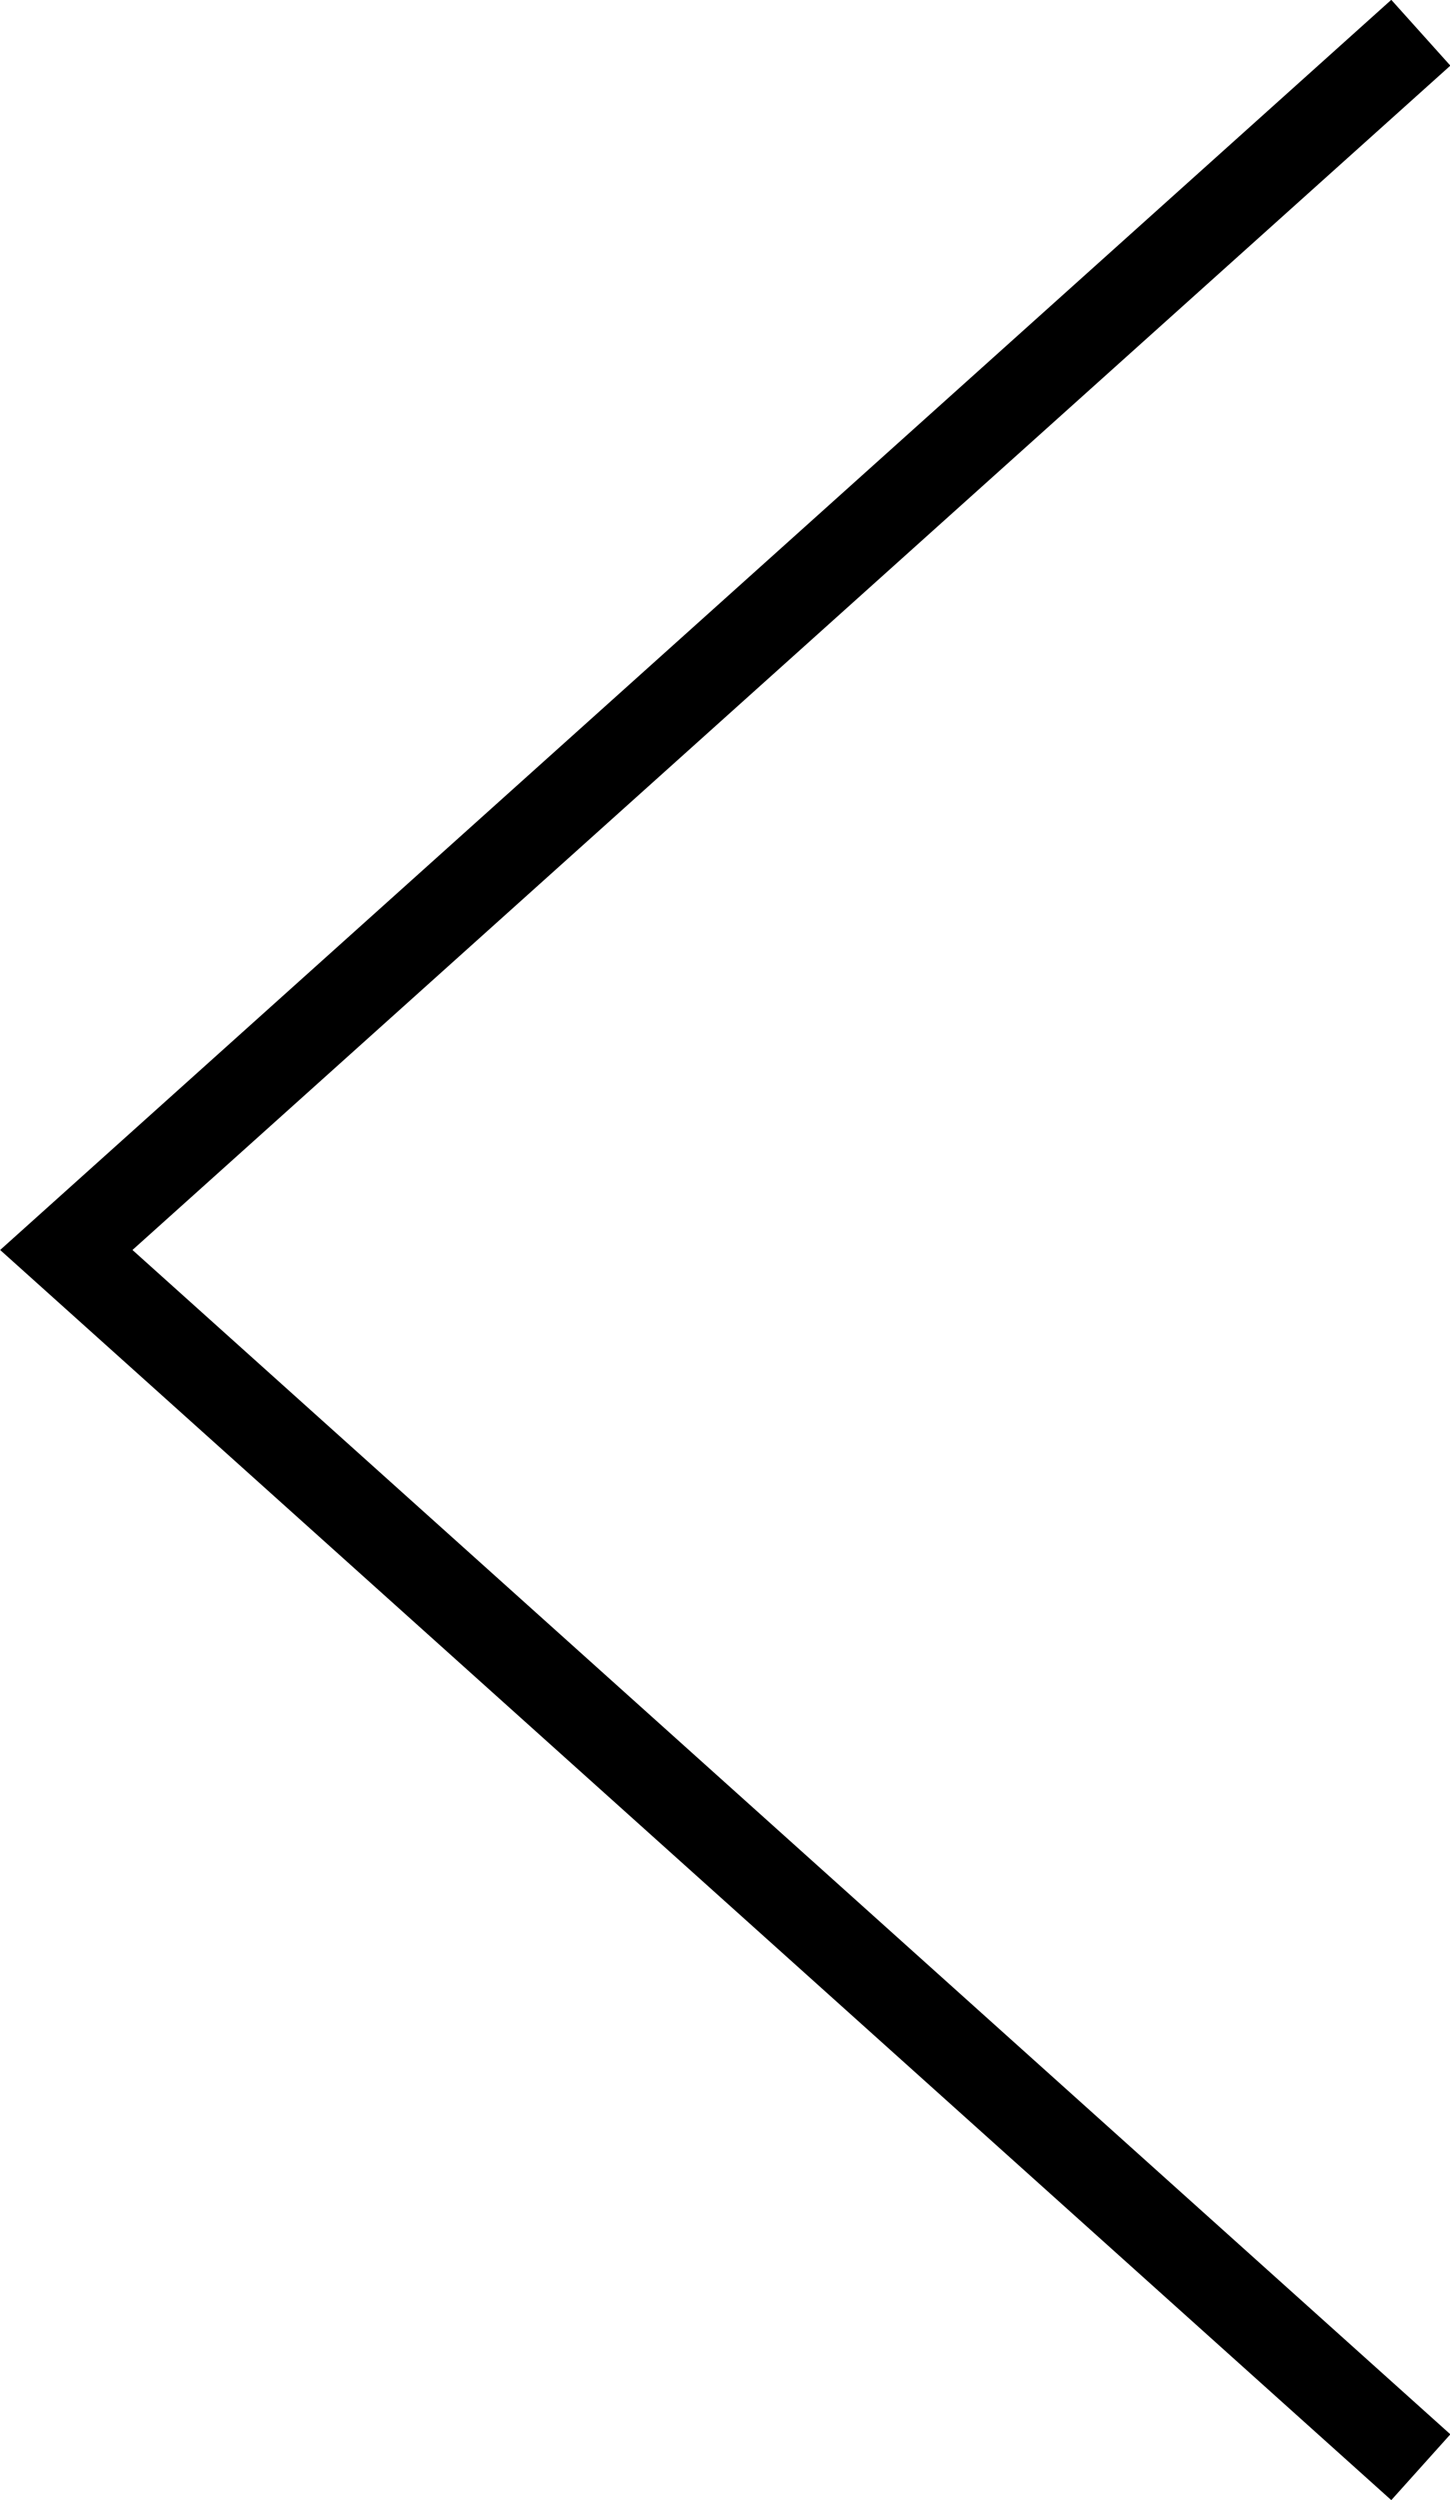 <svg id="Слой_1" data-name="Слой 1" xmlns="http://www.w3.org/2000/svg" viewBox="0 0 16.4 28.26"><defs><style>.cls-1{fill:none;stroke:#000;stroke-miterlimit:10;}</style></defs><title>left-arrow</title><polyline class="cls-1" points="16.07 27.89 0.75 14.13 16.07 0.37"/></svg>